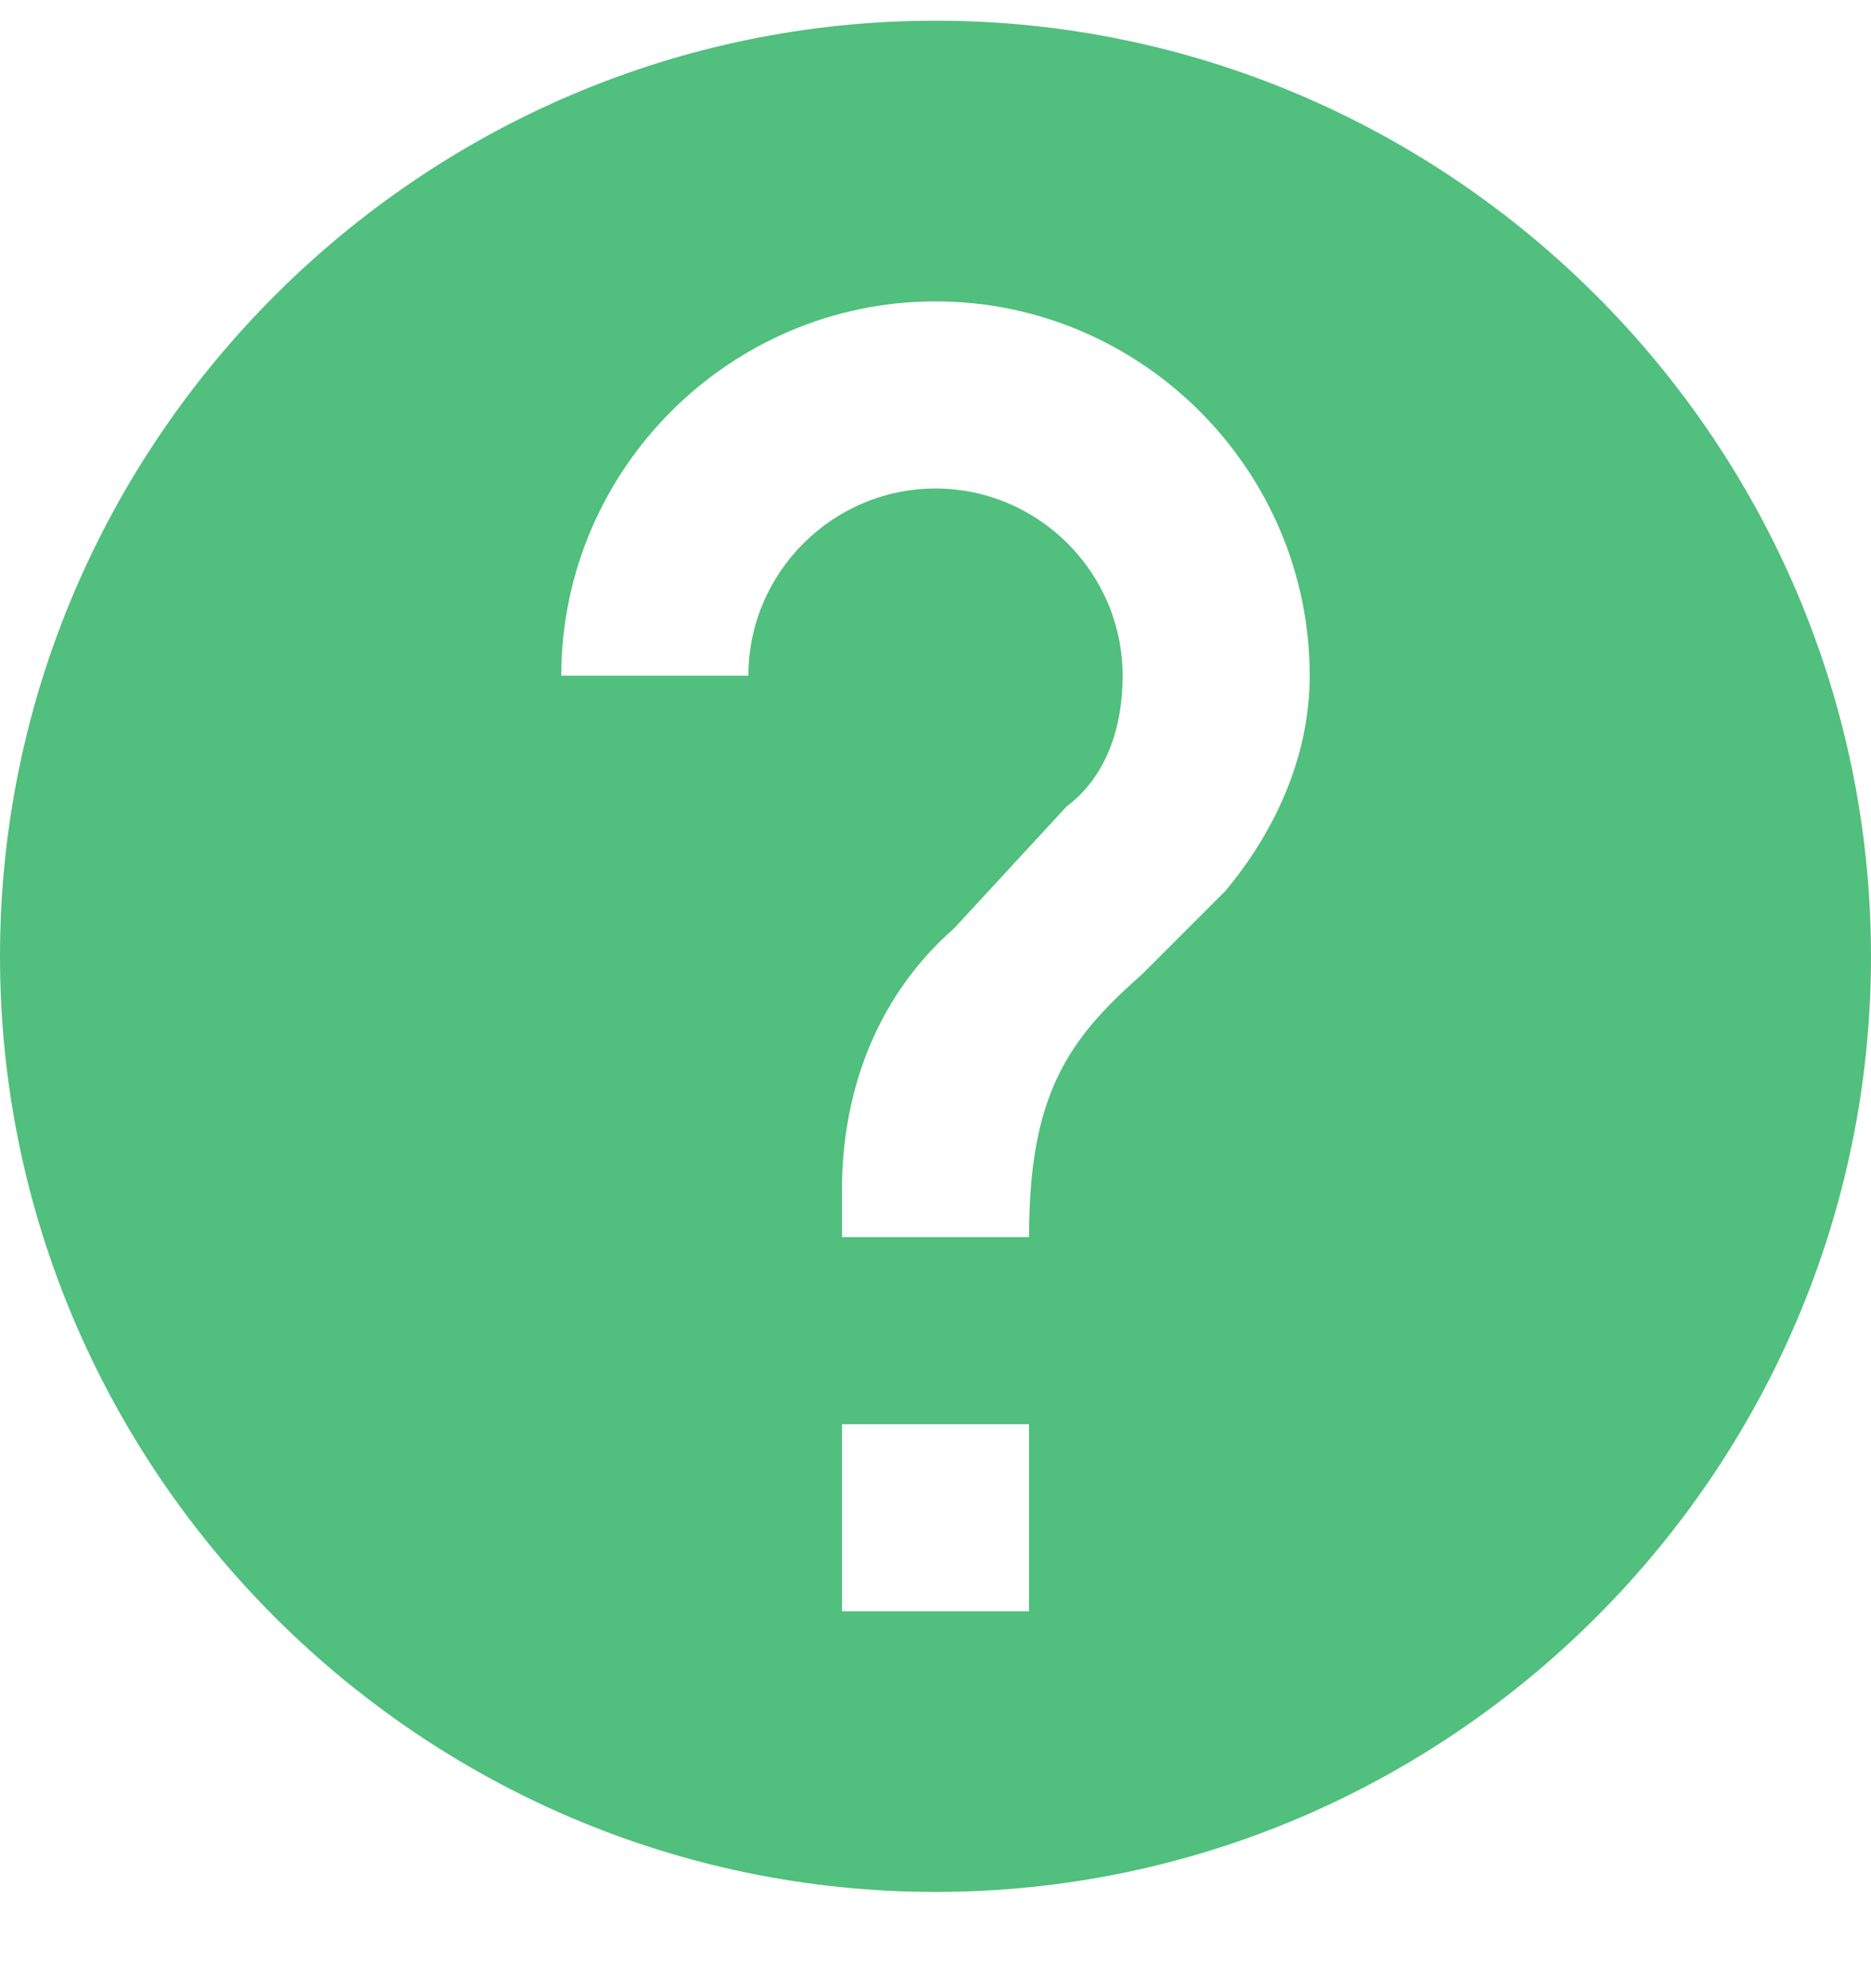 <svg width="16" height="17" viewBox="0 0 16 17" fill="none" xmlns="http://www.w3.org/2000/svg">
<g clip-path="url(#clip0)">
<path d="M8 0.177C3.6 0.177 0 3.777 0 8.177C0 12.578 3.6 16.177 8 16.177C12.4 16.177 16 12.578 16 8.177C16 3.777 12.4 0.177 8 0.177ZM8.8 13.777H7.2V12.178H8.8V13.777ZM10.48 7.617L9.76 8.337C9.12 8.898 8.8 9.377 8.8 10.578H7.2V10.178C7.2 9.297 7.52 8.497 8.16 7.937L9.12 6.897C9.44 6.657 9.6 6.257 9.6 5.777C9.6 4.897 8.88 4.177 8 4.177C7.12 4.177 6.4 4.897 6.4 5.777H4.8C4.8 4.017 6.24 2.577 8 2.577C9.76 2.577 11.2 4.017 11.2 5.777C11.2 6.497 10.88 7.137 10.48 7.617Z" fill="#51BF7D"/>
</g>
<defs>
<clipPath id="clip0">
<rect width="16" height="16" fill="white" transform="matrix(1 0 0 -1 0 16.177)"/>
</clipPath>
</defs>
</svg>

